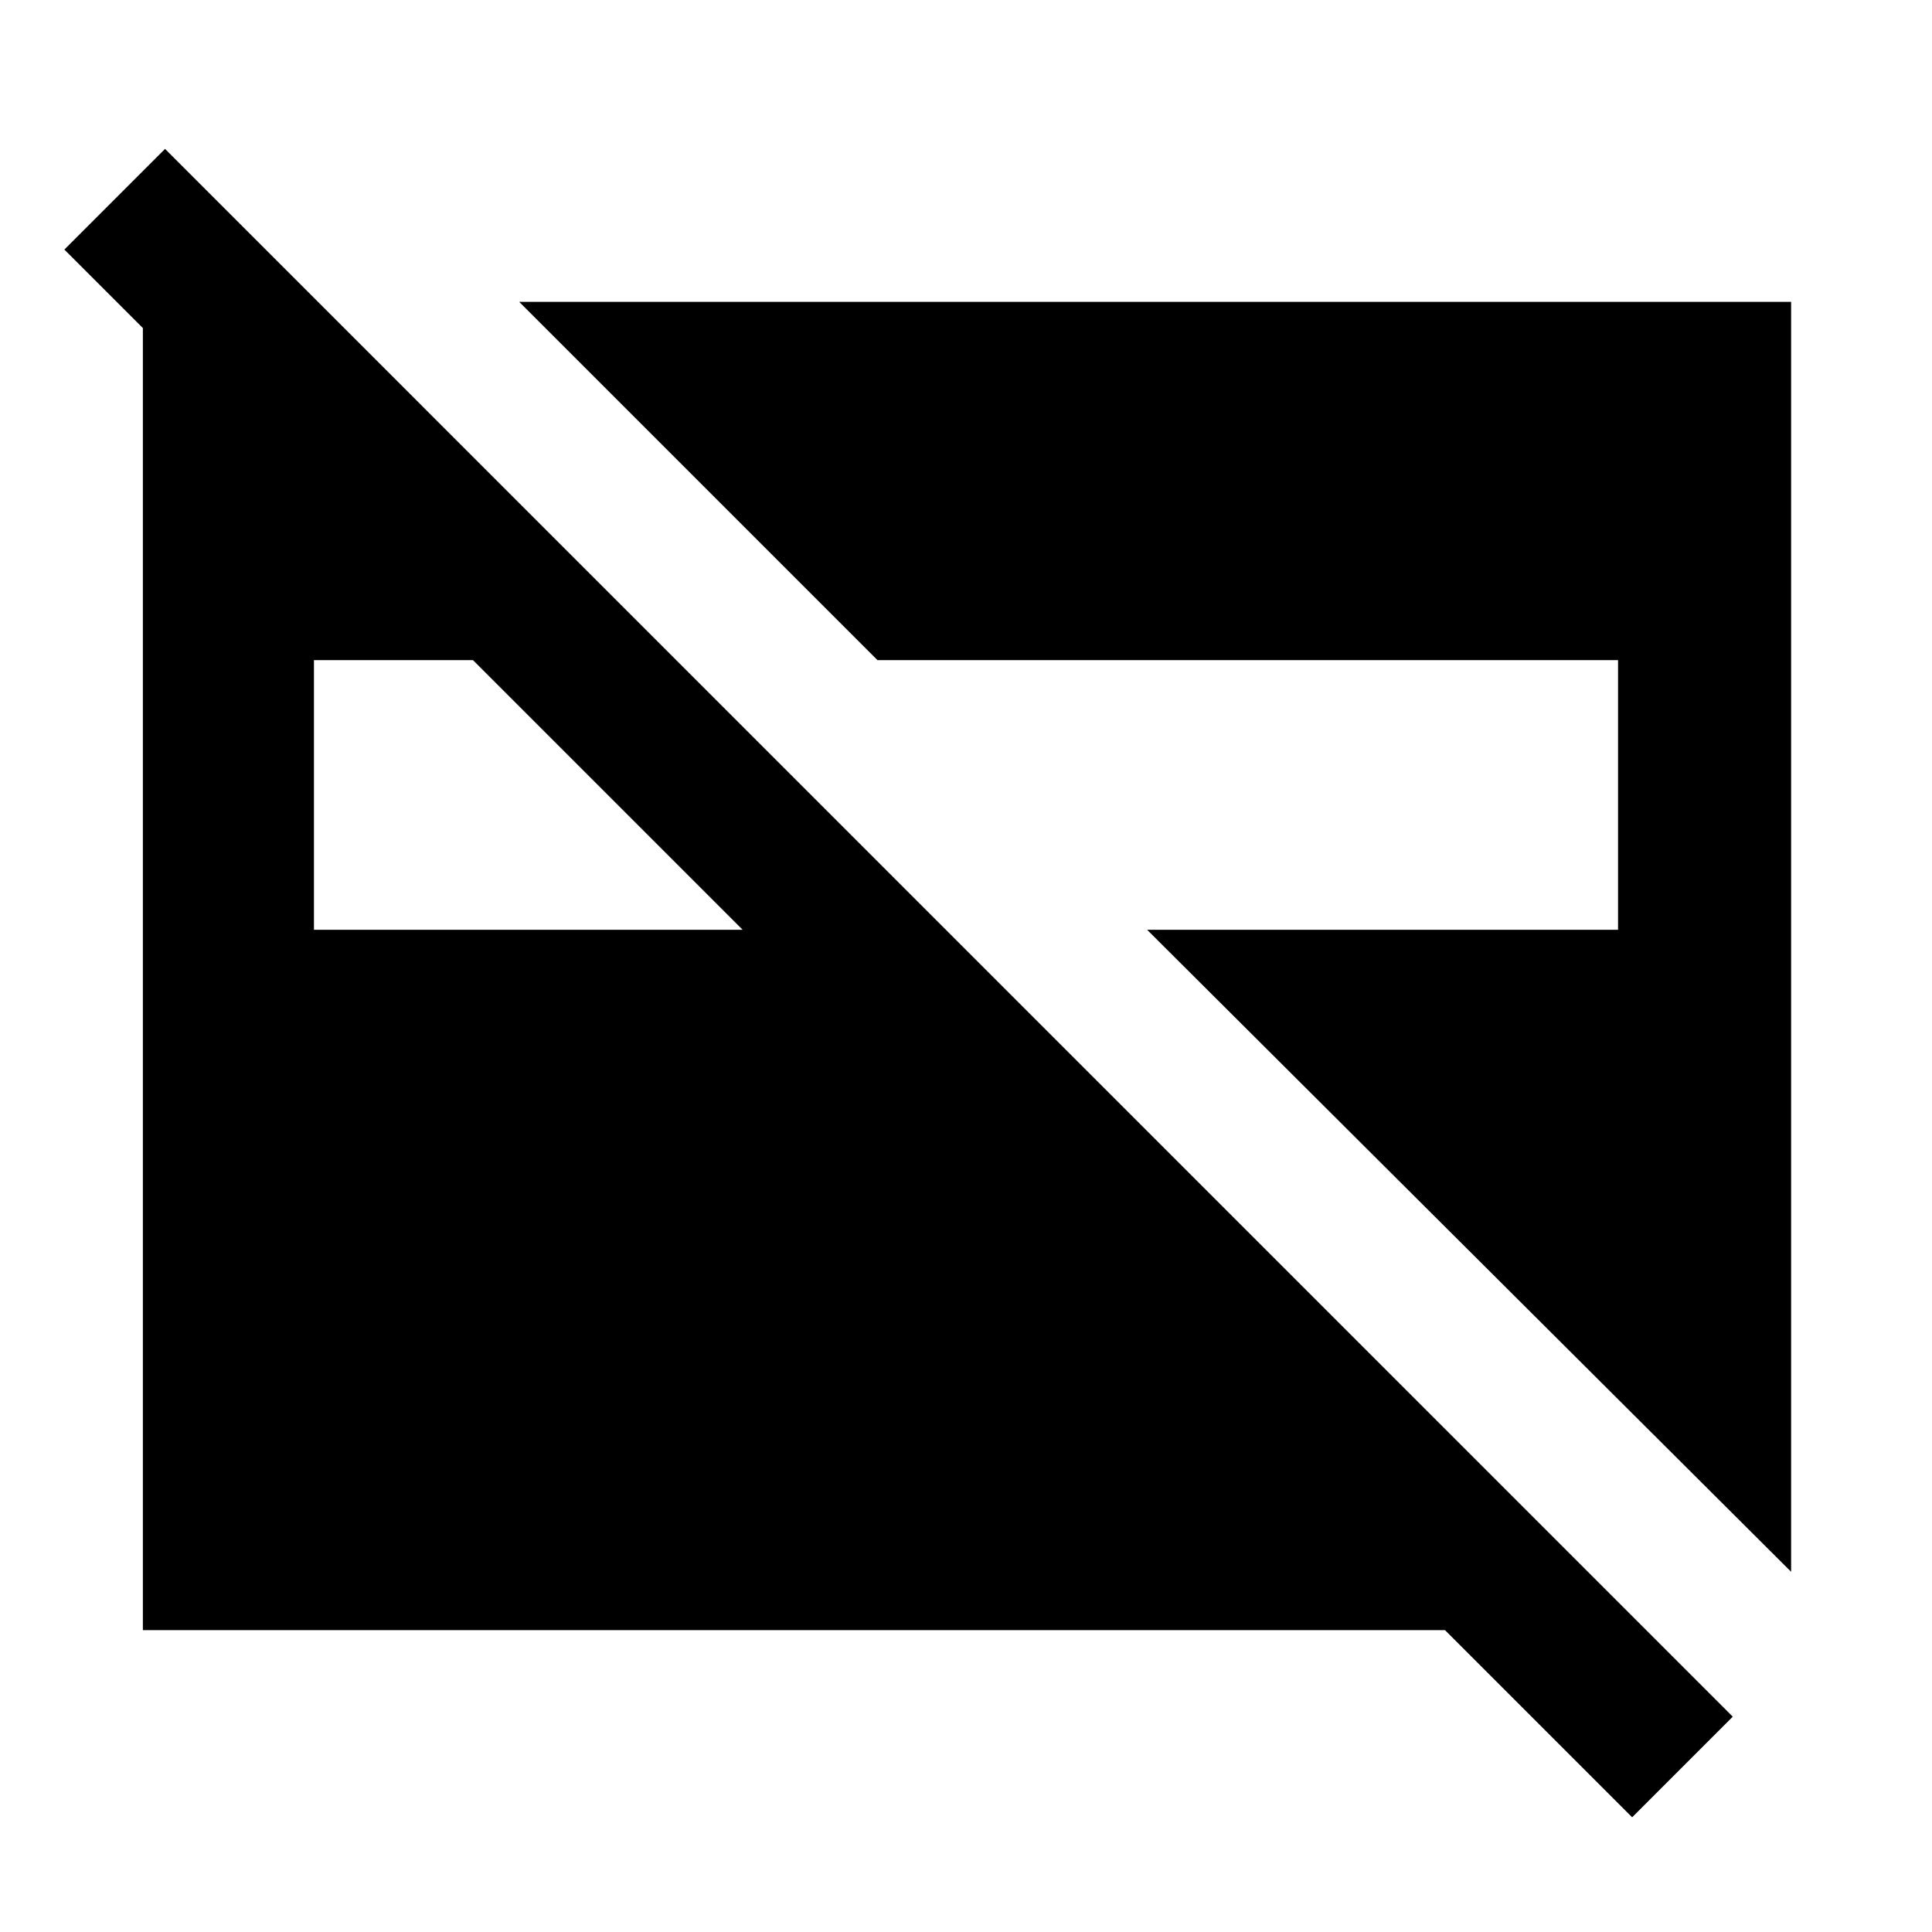 <svg xmlns="http://www.w3.org/2000/svg" height="40" width="40"><path d="M33.792 37.625 29.917 33.75H2.958V6.792L1.333 5.167L3.417 3.083L35.875 35.542ZM37.083 32.542 23.75 19.25H33.5V13.667H18.167L10.75 6.25H37.083ZM6.5 19.25H15.375L9.792 13.667H6.5Z"/></svg>